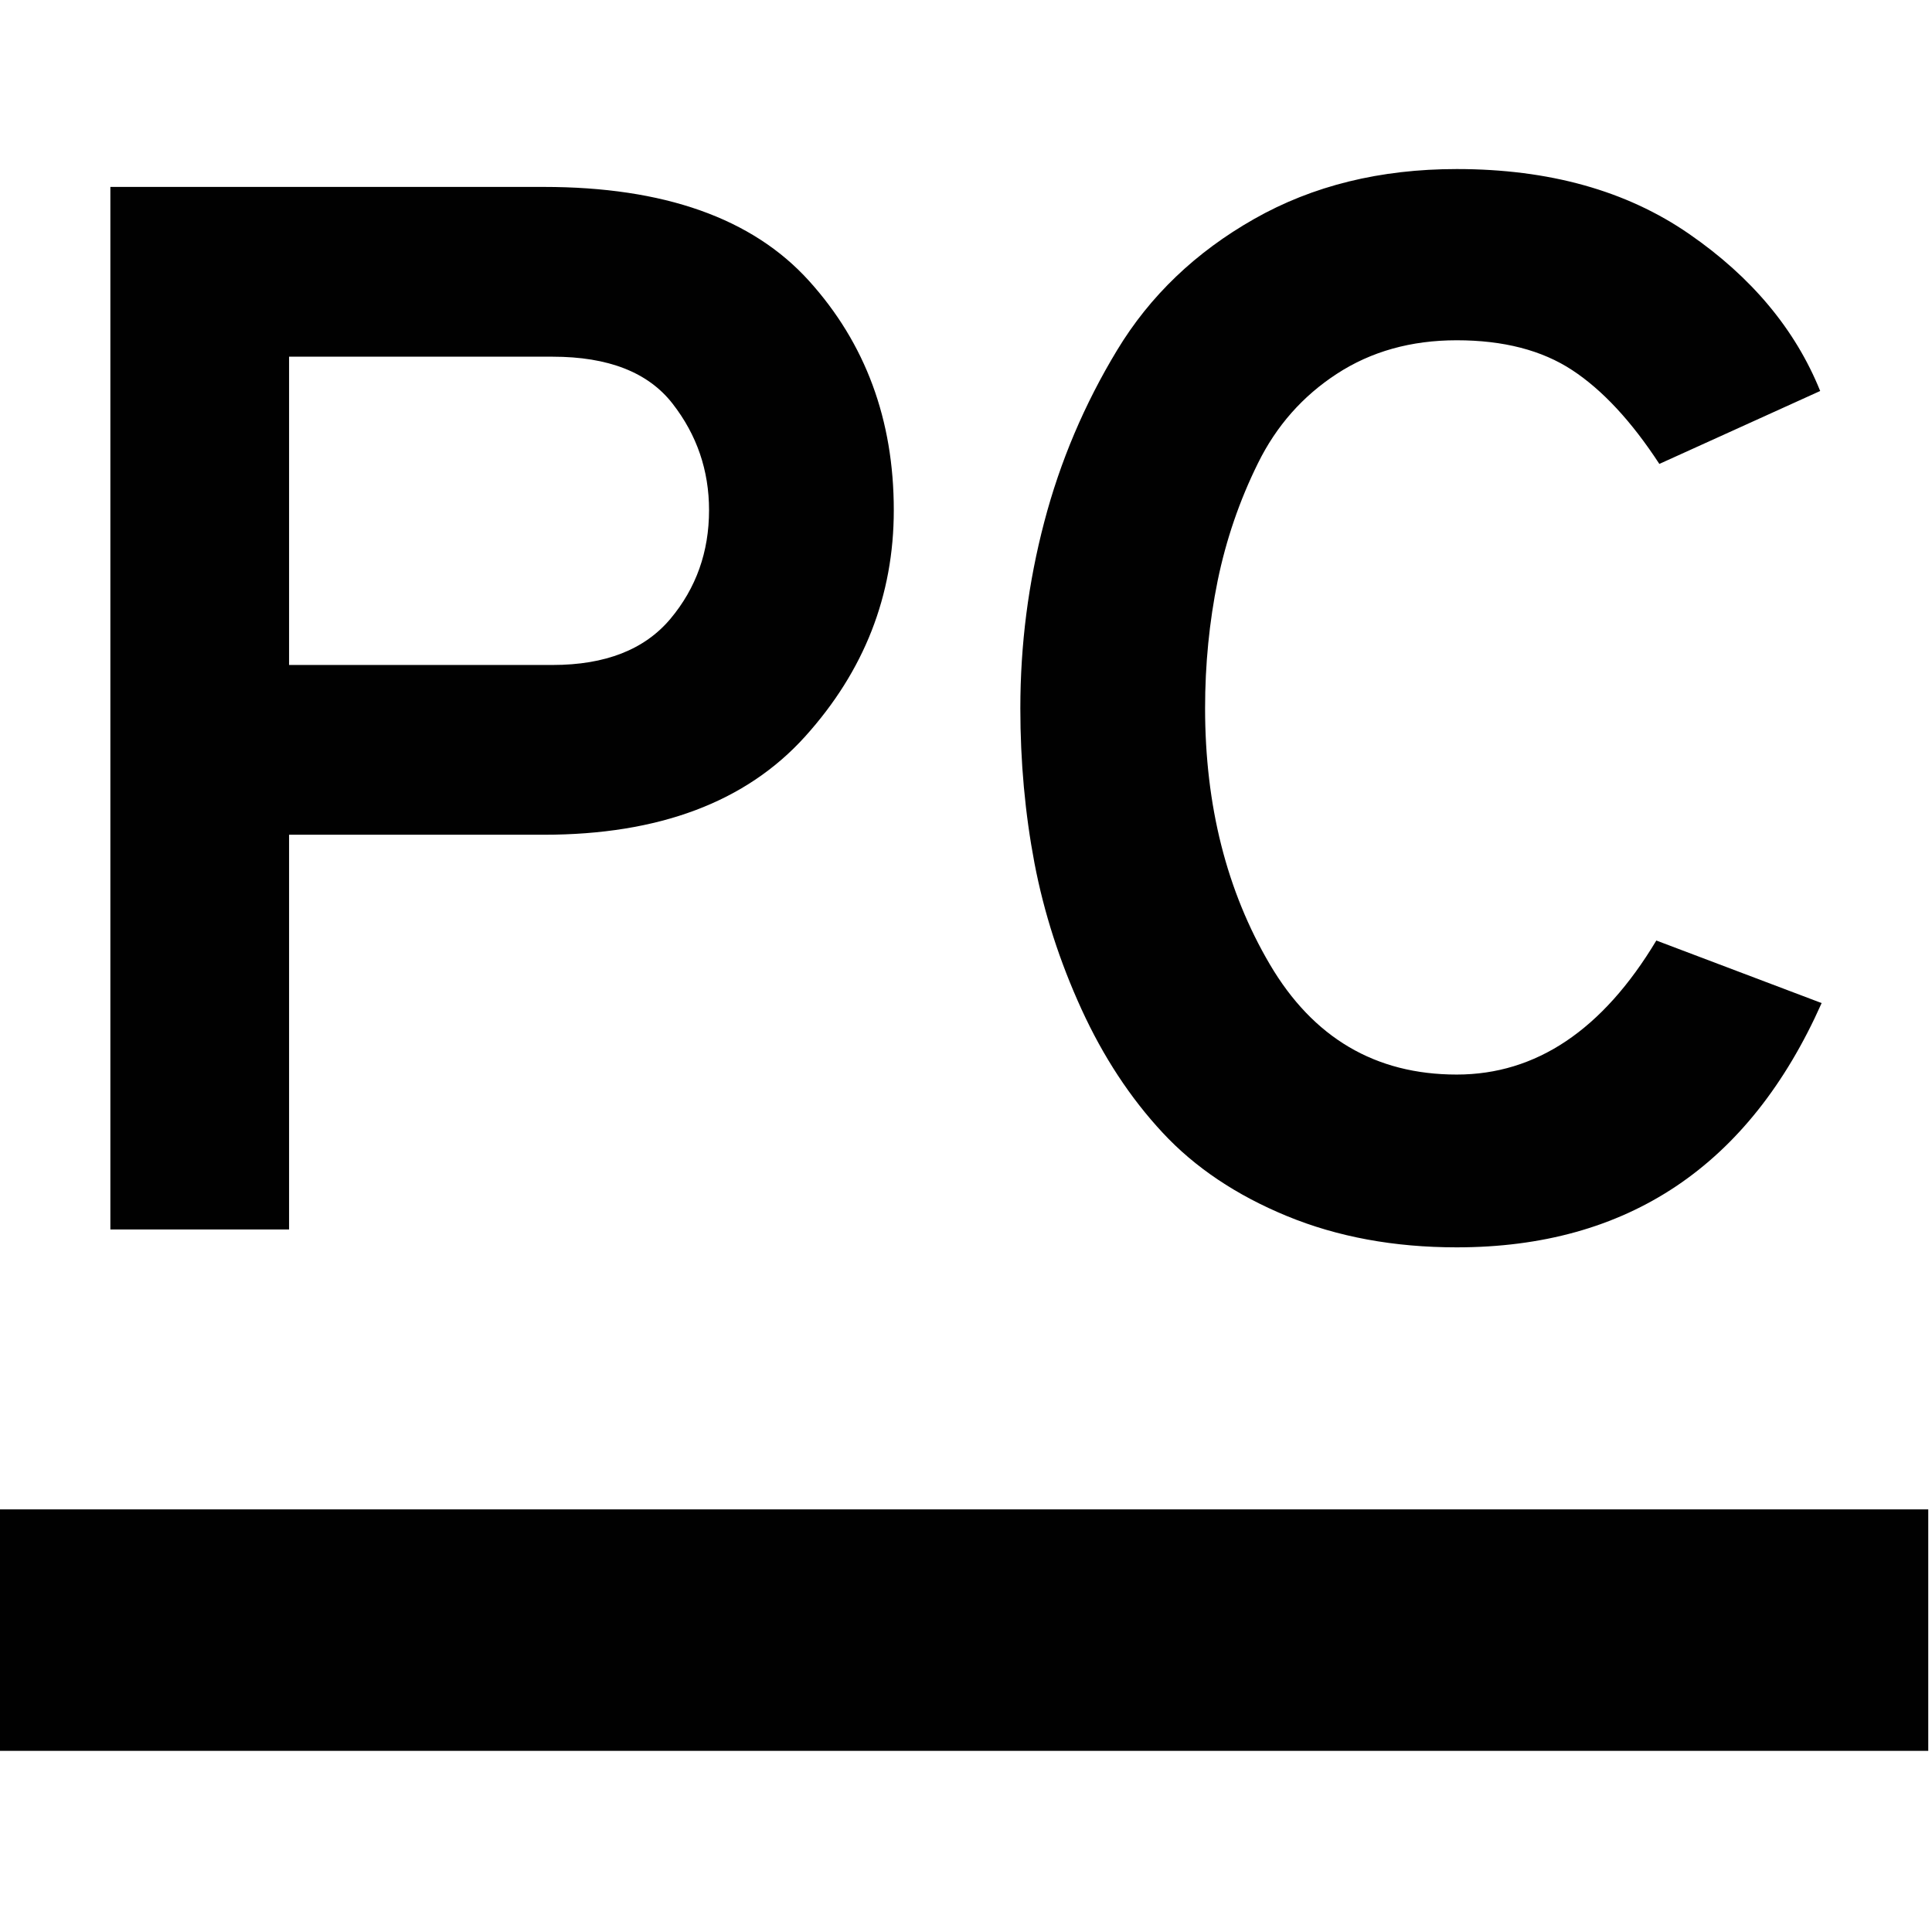 <svg xmlns="http://www.w3.org/2000/svg" style="isolation:isolate" width="16" height="16"><defs><style id="current-color-scheme" type="text/css"></style><linearGradient id="arrongin" x1="0%" x2="0%" y1="0%" y2="100%"><stop offset="0%" stop-color="#dd9b44"/><stop offset="100%" stop-color="#ad6c16"/></linearGradient><linearGradient id="aurora" x1="0%" x2="0%" y1="0%" y2="100%"><stop offset="0%" stop-color="#09d4df"/><stop offset="100%" stop-color="#9269f4"/></linearGradient><linearGradient id="fitdance" x1="0%" x2="0%" y1="0%" y2="100%"><stop offset="0%" stop-color="#1ad6ab"/><stop offset="100%" stop-color="#329db6"/></linearGradient><linearGradient id="oomox" x1="0%" x2="0%" y1="0%" y2="100%"><stop offset="0%" stop-color="#efefe7"/><stop offset="100%" stop-color="#8f8f8b"/></linearGradient><linearGradient id="rainblue" x1="0%" x2="0%" y1="0%" y2="100%"><stop offset="0%" stop-color="#00f260"/><stop offset="100%" stop-color="#0575e6"/></linearGradient><linearGradient id="sunrise" x1="0%" x2="0%" y1="0%" y2="100%"><stop offset="0%" stop-color="#ff8501"/><stop offset="100%" stop-color="#ffcb01"/></linearGradient><linearGradient id="telinkrin" x1="0%" x2="0%" y1="0%" y2="100%"><stop offset="0%" stop-color="#b2ced6"/><stop offset="100%" stop-color="#6da5b7"/></linearGradient><linearGradient id="60spsycho" x1="0%" x2="0%" y1="0%" y2="100%"><stop offset="0%" stop-color="#df5940"/><stop offset="25%" stop-color="#d8d15f"/><stop offset="50%" stop-color="#e9882a"/><stop offset="100%" stop-color="#279362"/></linearGradient><linearGradient id="90ssummer" x1="0%" x2="0%" y1="0%" y2="100%"><stop offset="0%" stop-color="#f618c7"/><stop offset="20%" stop-color="#94ffab"/><stop offset="50%" stop-color="#fbfd54"/><stop offset="100%" stop-color="#0f83ae"/></linearGradient><linearGradient id="cyberneon" x1="0%" x2="0%" y1="0%" y2="100%"><stop offset="0" stop-color="#0abdc6"/><stop offset="1" stop-color="#ea00d9"/></linearGradient></defs><path fill-rule="evenodd" d="M-.031 12.5h16v2h-16v-2zm2.425-6.993h2.183q.654 0 .975-.382.32-.382.32-.9 0-.494-.302-.882-.302-.389-.993-.389H2.394v2.553zm9.67 4.823q-.777 0-1.406-.259-.629-.259-1.03-.691-.401-.431-.672-1.023-.271-.593-.389-1.209-.117-.617-.117-1.283 0-.789.198-1.542.197-.752.604-1.424.407-.673 1.135-1.086.727-.413 1.677-.413 1.147 0 1.924.537.777.536 1.086 1.301l-1.332.604q-.346-.53-.722-.777t-.956-.247q-.567 0-.993.278-.425.277-.653.74-.229.463-.334.974-.104.512-.104 1.055 0 1.209.536 2.121.537.913 1.548.913.987 0 1.653-1.11l1.369.518q-.9 2.023-3.022 2.023zm-9.67-.148H.914V1.548h3.589q1.493 0 2.196.777.703.777.703 1.9 0 1.06-.734 1.874-.734.814-2.165.814H2.394v3.269z" fill="currentColor" color="#010101"/></svg>